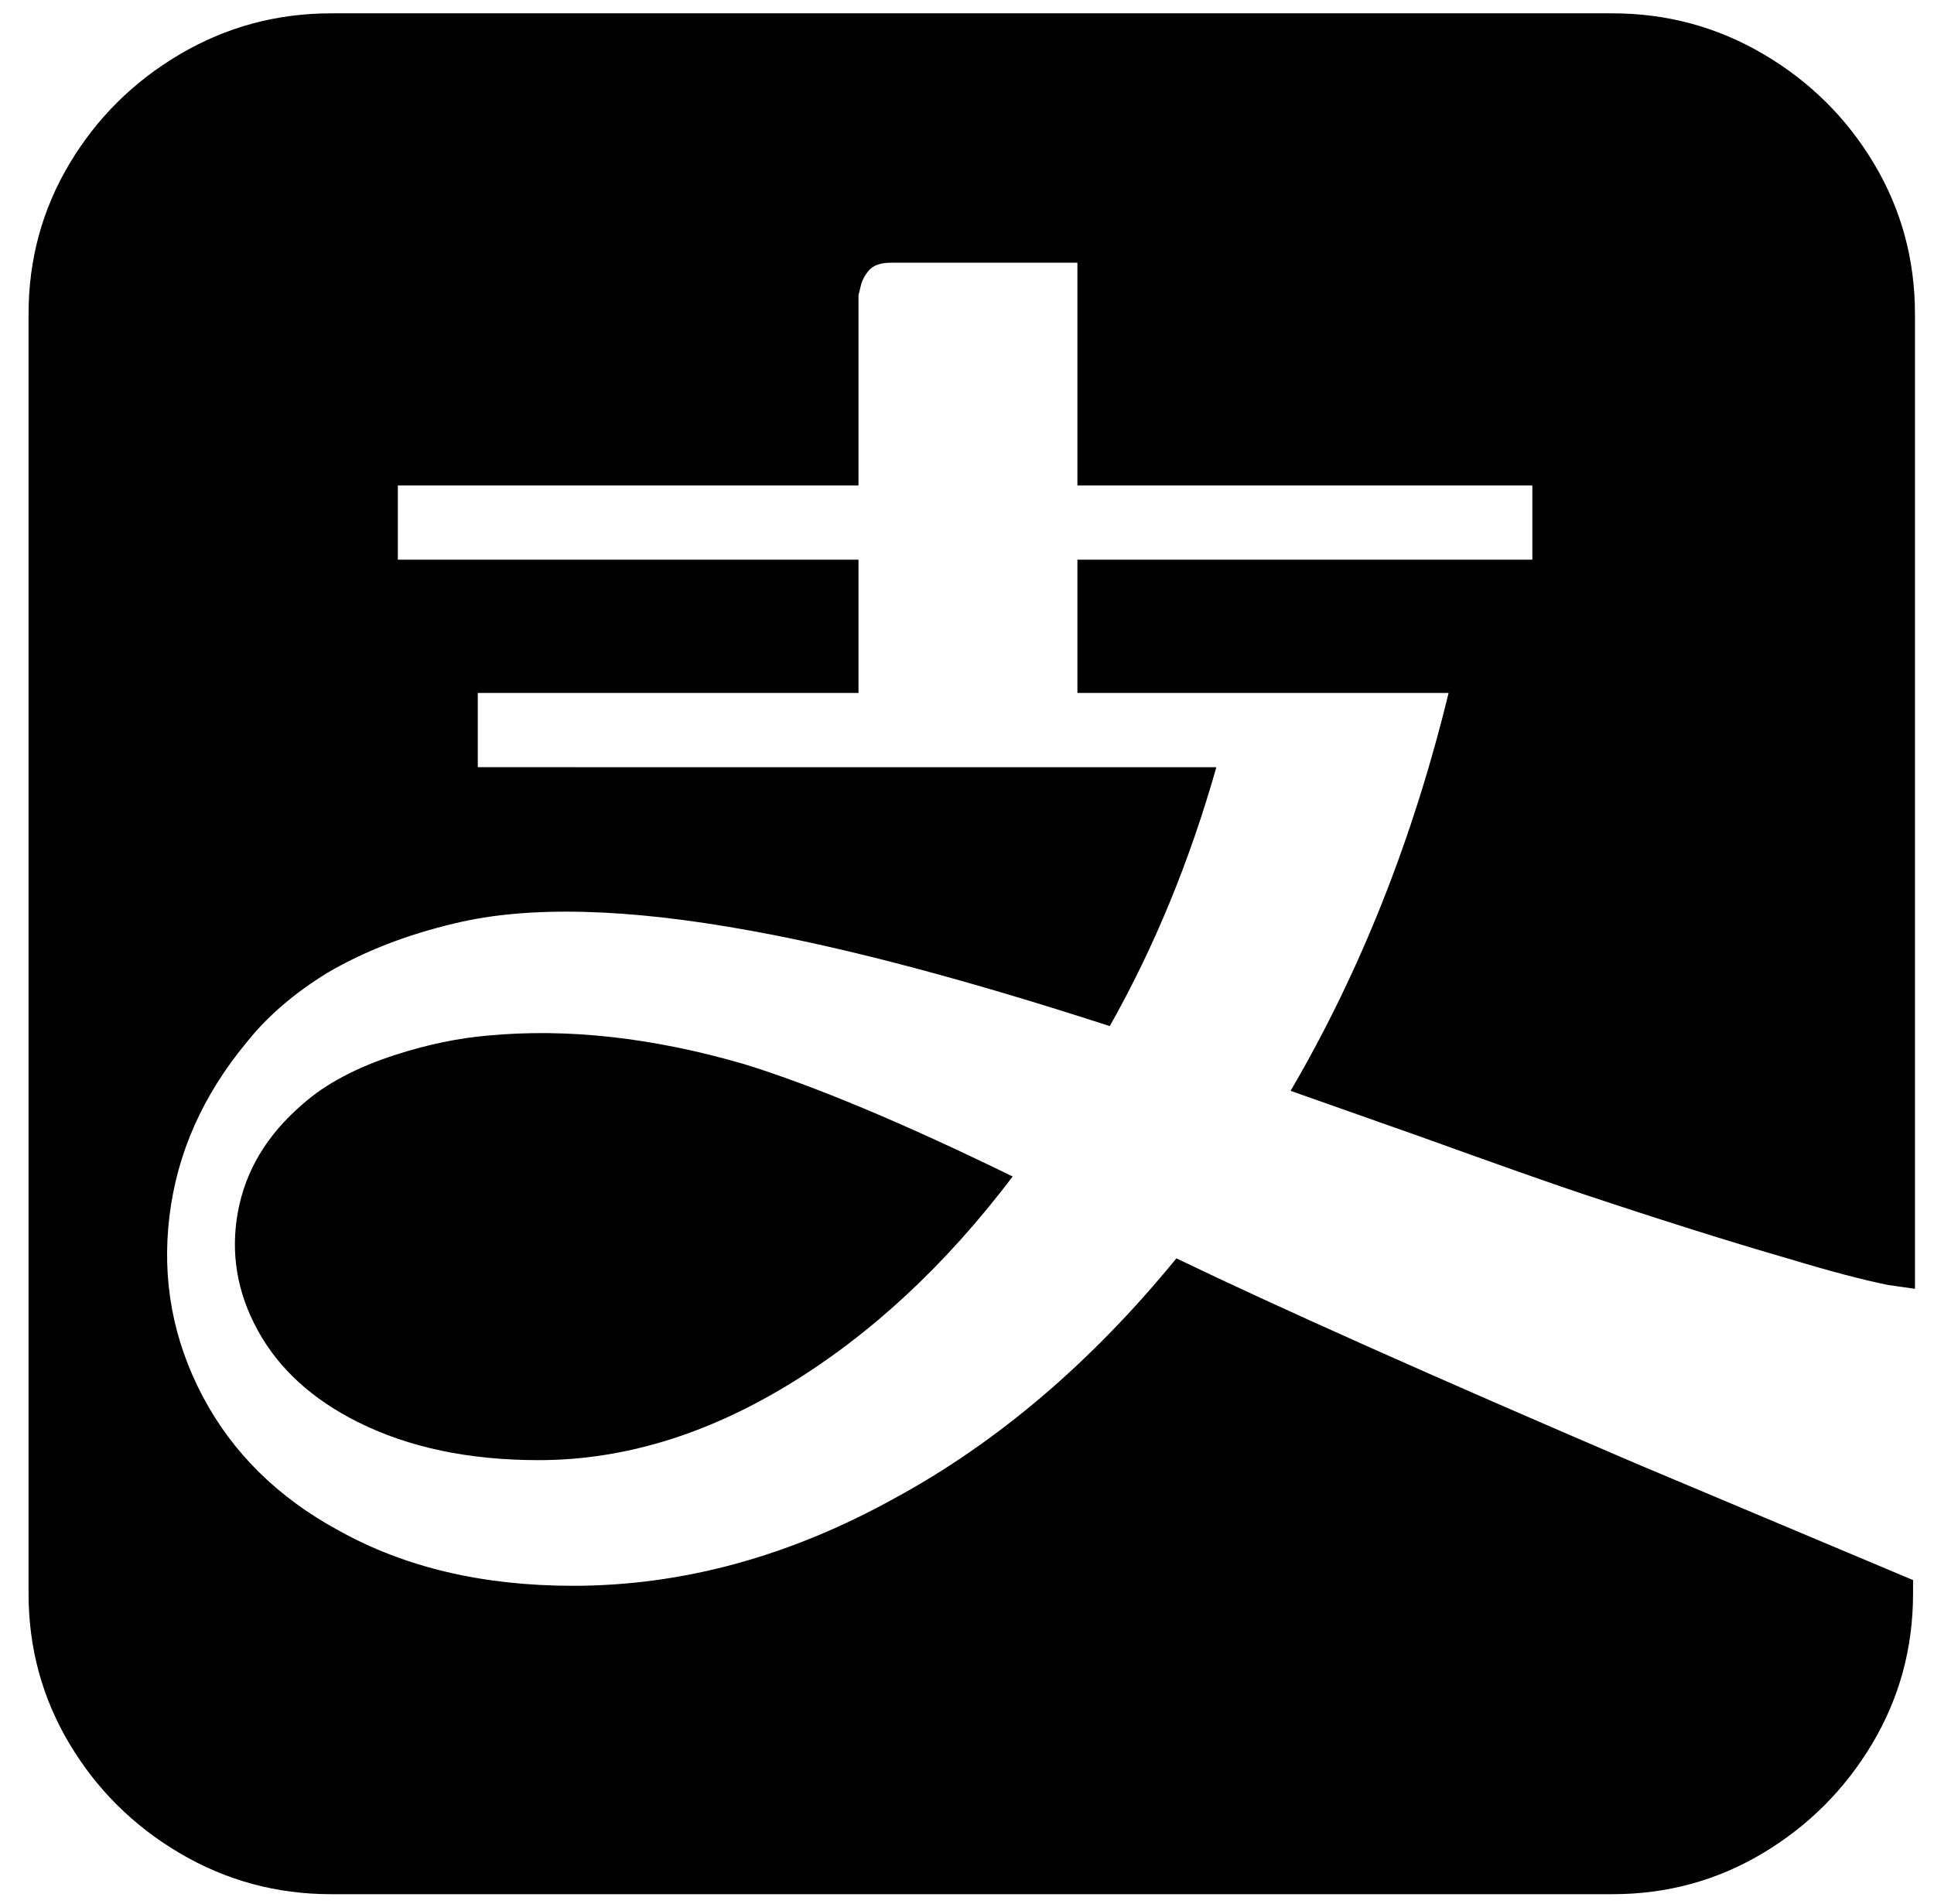 <svg xmlns="http://www.w3.org/2000/svg" viewBox="-10 0 1016 1000"><path d="M149 580q-28 24-34 56.5t10.5 62.5 52.5 48q40 20 95 20 66 0 131-39.5T522 618q-86-42-141-59-72-21-135-15-23 2-48 10-31 10-49 26zM837 7H164q-43 0-79.5 21.5T26.5 86 5 165v672q0 43 21.5 79t58 57.5T164 995h673q43 0 79-21.5t57.5-57.5 21.5-79v-7l-145-61q-161-69-242-108-67 82-148 126-83 46-169 46-71 0-123-29-48-26-71.5-70.5T79 639t41-92q16-20 42-36 29-17 67-26 58-14 156 4 77 14 188 50 35-62 56-136H241v-39h200v-70H199v-39h242V155l1-4q1-5 4.5-9t11.5-4h98v117h239v39H556v70h195q-28 115-83 209l68 24q61 22 85 30 63 21 108 34 33 10 53 14l14 2V165q0-43-21.5-79t-58-57.5T837 7z"/></svg>